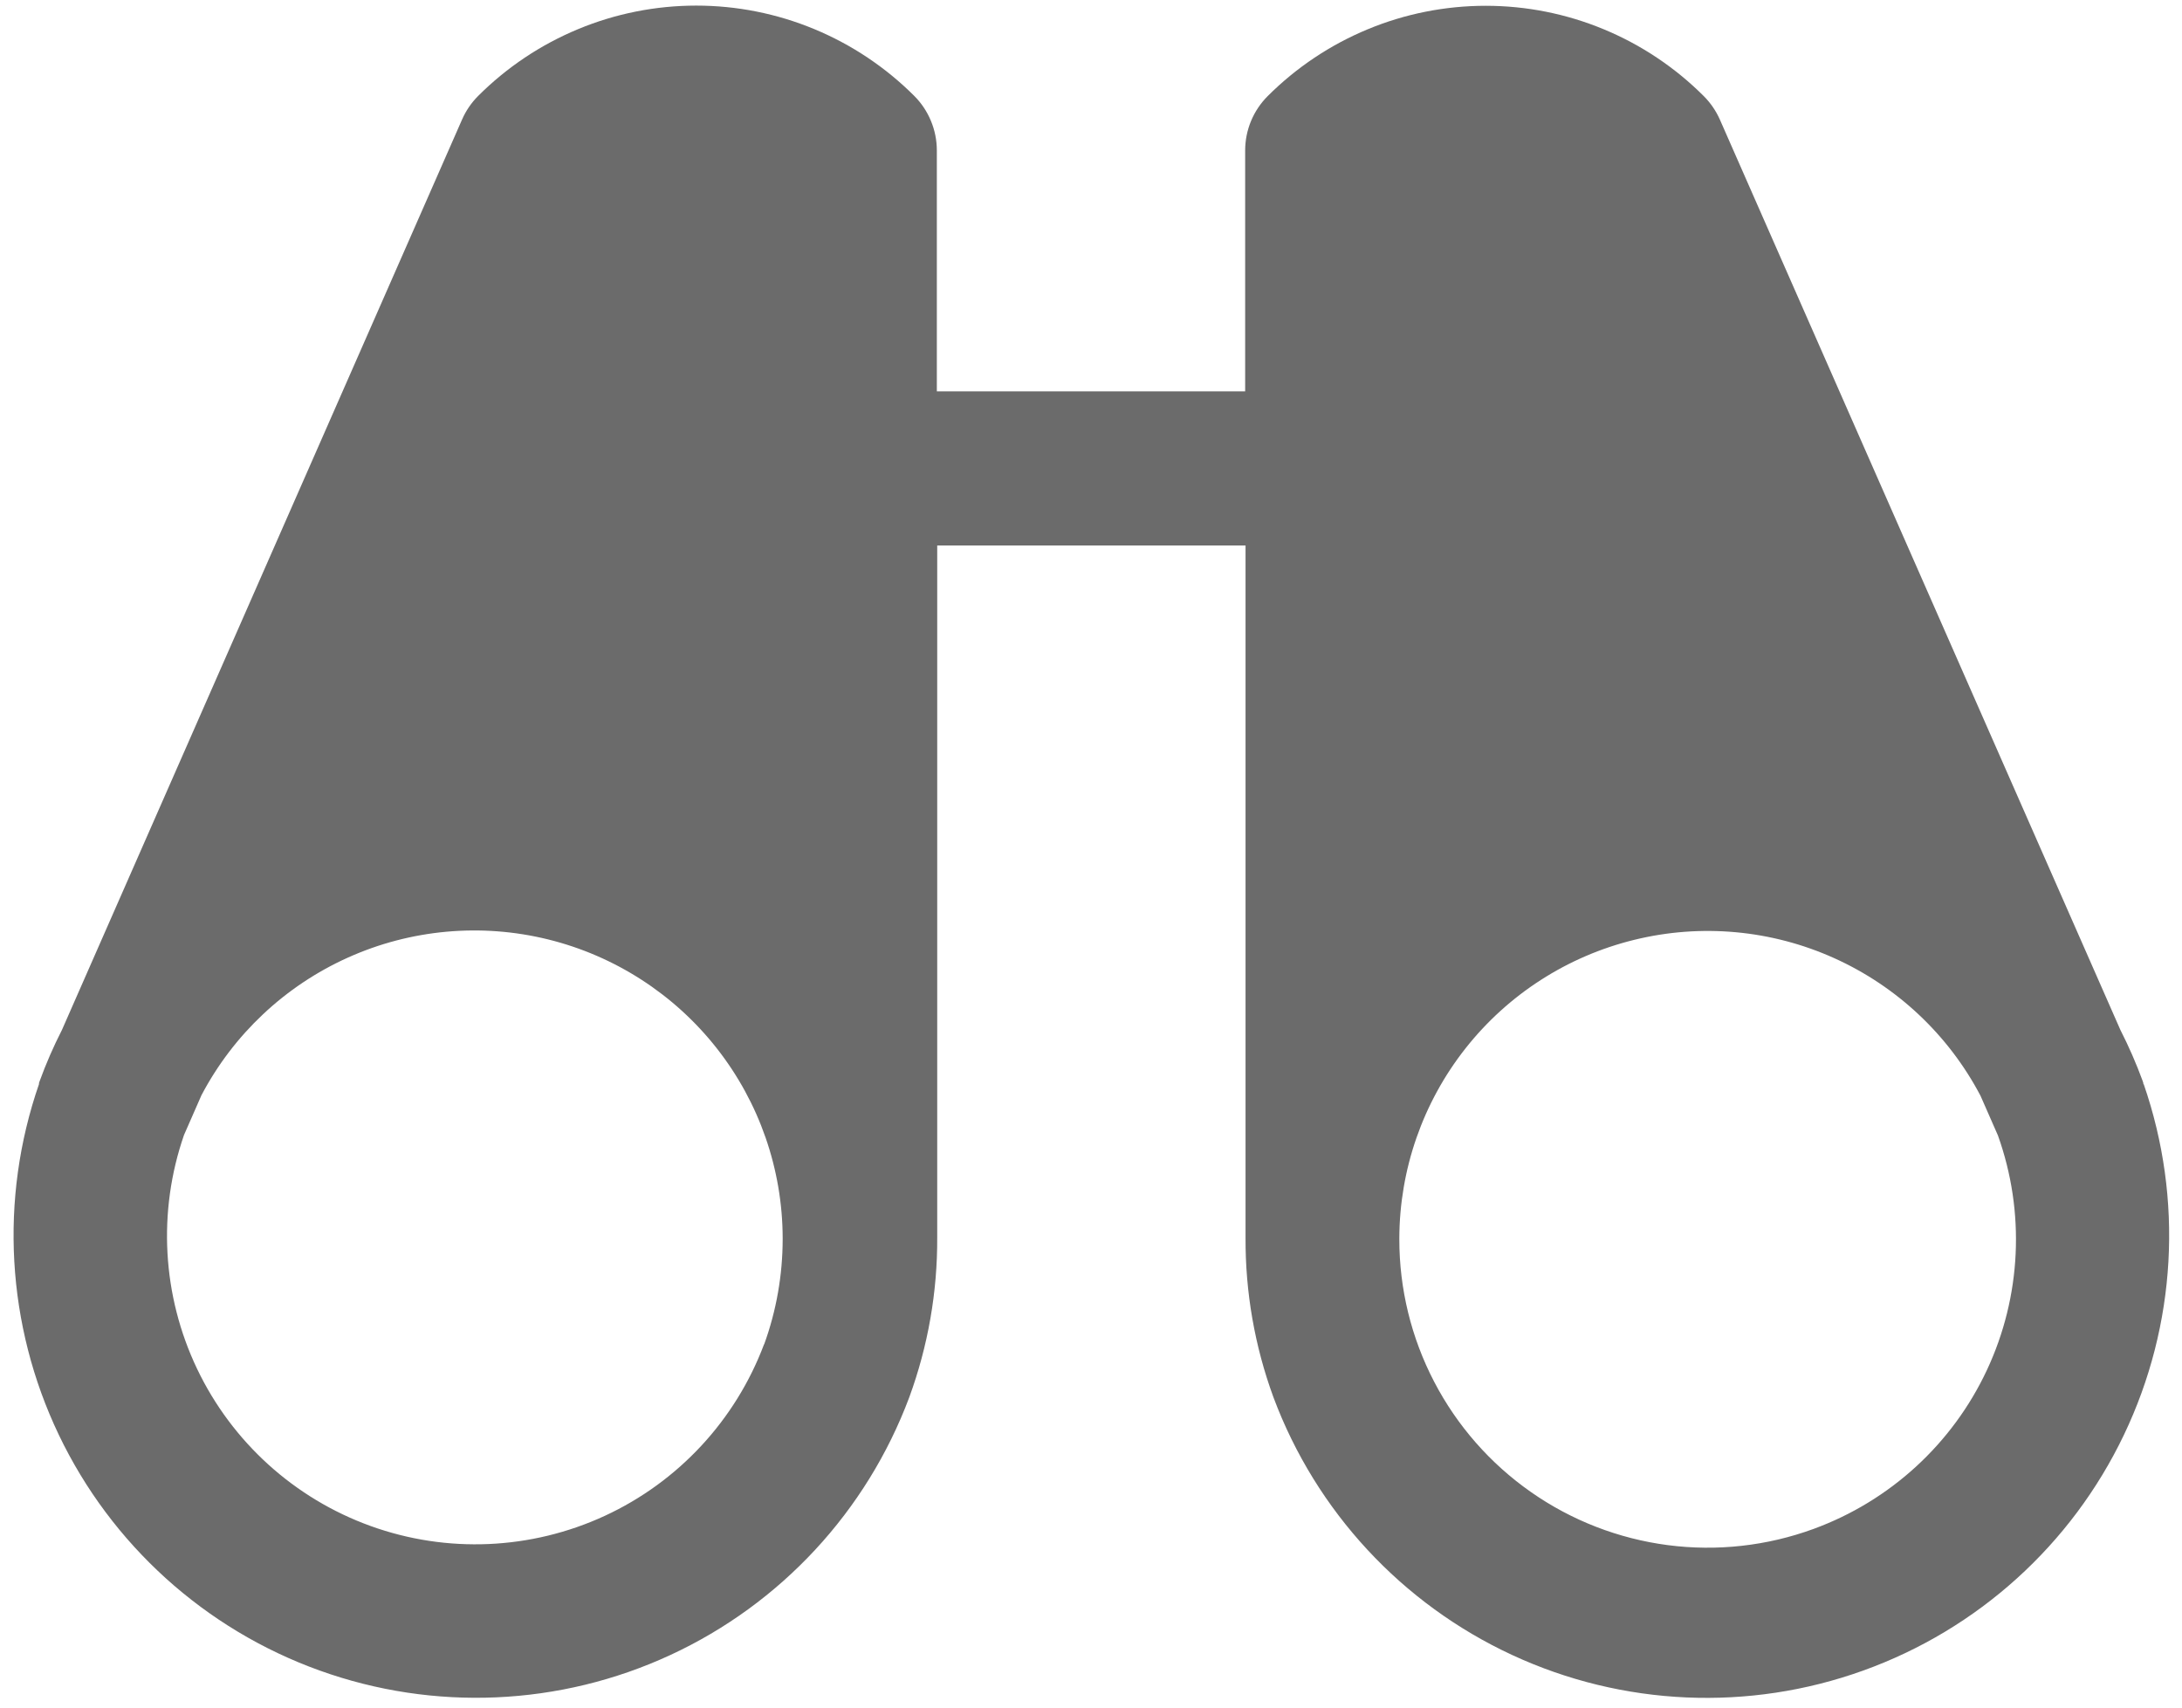 <svg width="46" height="36" viewBox="0 0 46 36" fill="none" xmlns="http://www.w3.org/2000/svg">
<path d="M45.185 22.855V22.834C45.181 22.819 45.177 22.804 45.171 22.79C45.036 22.422 44.879 22.062 44.701 21.713L36.258 2.522C36.176 2.337 36.061 2.169 35.918 2.026C35.315 1.423 34.598 0.944 33.809 0.617C33.021 0.29 32.175 0.122 31.322 0.122C30.468 0.122 29.622 0.29 28.834 0.617C28.045 0.944 27.328 1.423 26.725 2.026C26.421 2.33 26.25 2.742 26.25 3.172V8.25H19.75V3.172C19.75 2.958 19.708 2.747 19.626 2.55C19.545 2.353 19.425 2.173 19.274 2.022C18.671 1.419 17.954 0.94 17.165 0.613C16.377 0.286 15.531 0.118 14.678 0.118C13.824 0.118 12.978 0.286 12.19 0.613C11.401 0.94 10.684 1.419 10.081 2.022C9.938 2.165 9.823 2.333 9.742 2.518L1.306 21.713C1.128 22.062 0.971 22.422 0.837 22.79C0.831 22.804 0.826 22.818 0.822 22.832C0.822 22.832 0.822 22.849 0.822 22.855C-0.017 25.279 0.134 27.936 1.24 30.25C2.347 32.564 4.321 34.349 6.734 35.217C9.148 36.086 11.806 35.969 14.134 34.891C16.461 33.813 18.27 31.861 19.169 29.458C19.564 28.379 19.764 27.238 19.758 26.088V11.5H26.258V26.09C26.252 27.24 26.451 28.381 26.847 29.46C27.745 31.863 29.554 33.815 31.882 34.893C34.209 35.971 36.868 36.088 39.281 35.219C41.695 34.351 43.669 32.566 44.775 30.252C45.882 27.938 46.032 25.281 45.193 22.857L45.185 22.855ZM16.108 28.339C15.507 29.94 14.301 31.241 12.749 31.958C11.197 32.675 9.424 32.753 7.816 32.173C6.207 31.593 4.892 30.402 4.155 28.859C3.419 27.316 3.319 25.545 3.879 23.929L4.247 23.09C4.923 21.806 6.009 20.785 7.333 20.189C8.656 19.593 10.141 19.458 11.55 19.804C12.96 20.151 14.213 20.959 15.11 22.1C16.007 23.241 16.496 24.649 16.5 26.101V26.125C16.499 26.883 16.367 27.635 16.108 28.347V28.339ZM38.234 32.233C37.251 32.593 36.197 32.71 35.159 32.575C34.121 32.439 33.132 32.056 32.275 31.456C31.417 30.856 30.717 30.058 30.234 29.13C29.751 28.202 29.499 27.171 29.5 26.125V26.103C29.505 24.652 29.995 23.245 30.893 22.105C31.791 20.965 33.044 20.159 34.453 19.814C35.862 19.468 37.346 19.604 38.668 20.2C39.991 20.796 41.077 21.817 41.752 23.101L42.12 23.939C42.698 25.555 42.614 27.333 41.886 28.887C41.158 30.441 39.845 31.643 38.234 32.233Z" fill="#6B6B6B"/>
</svg>
